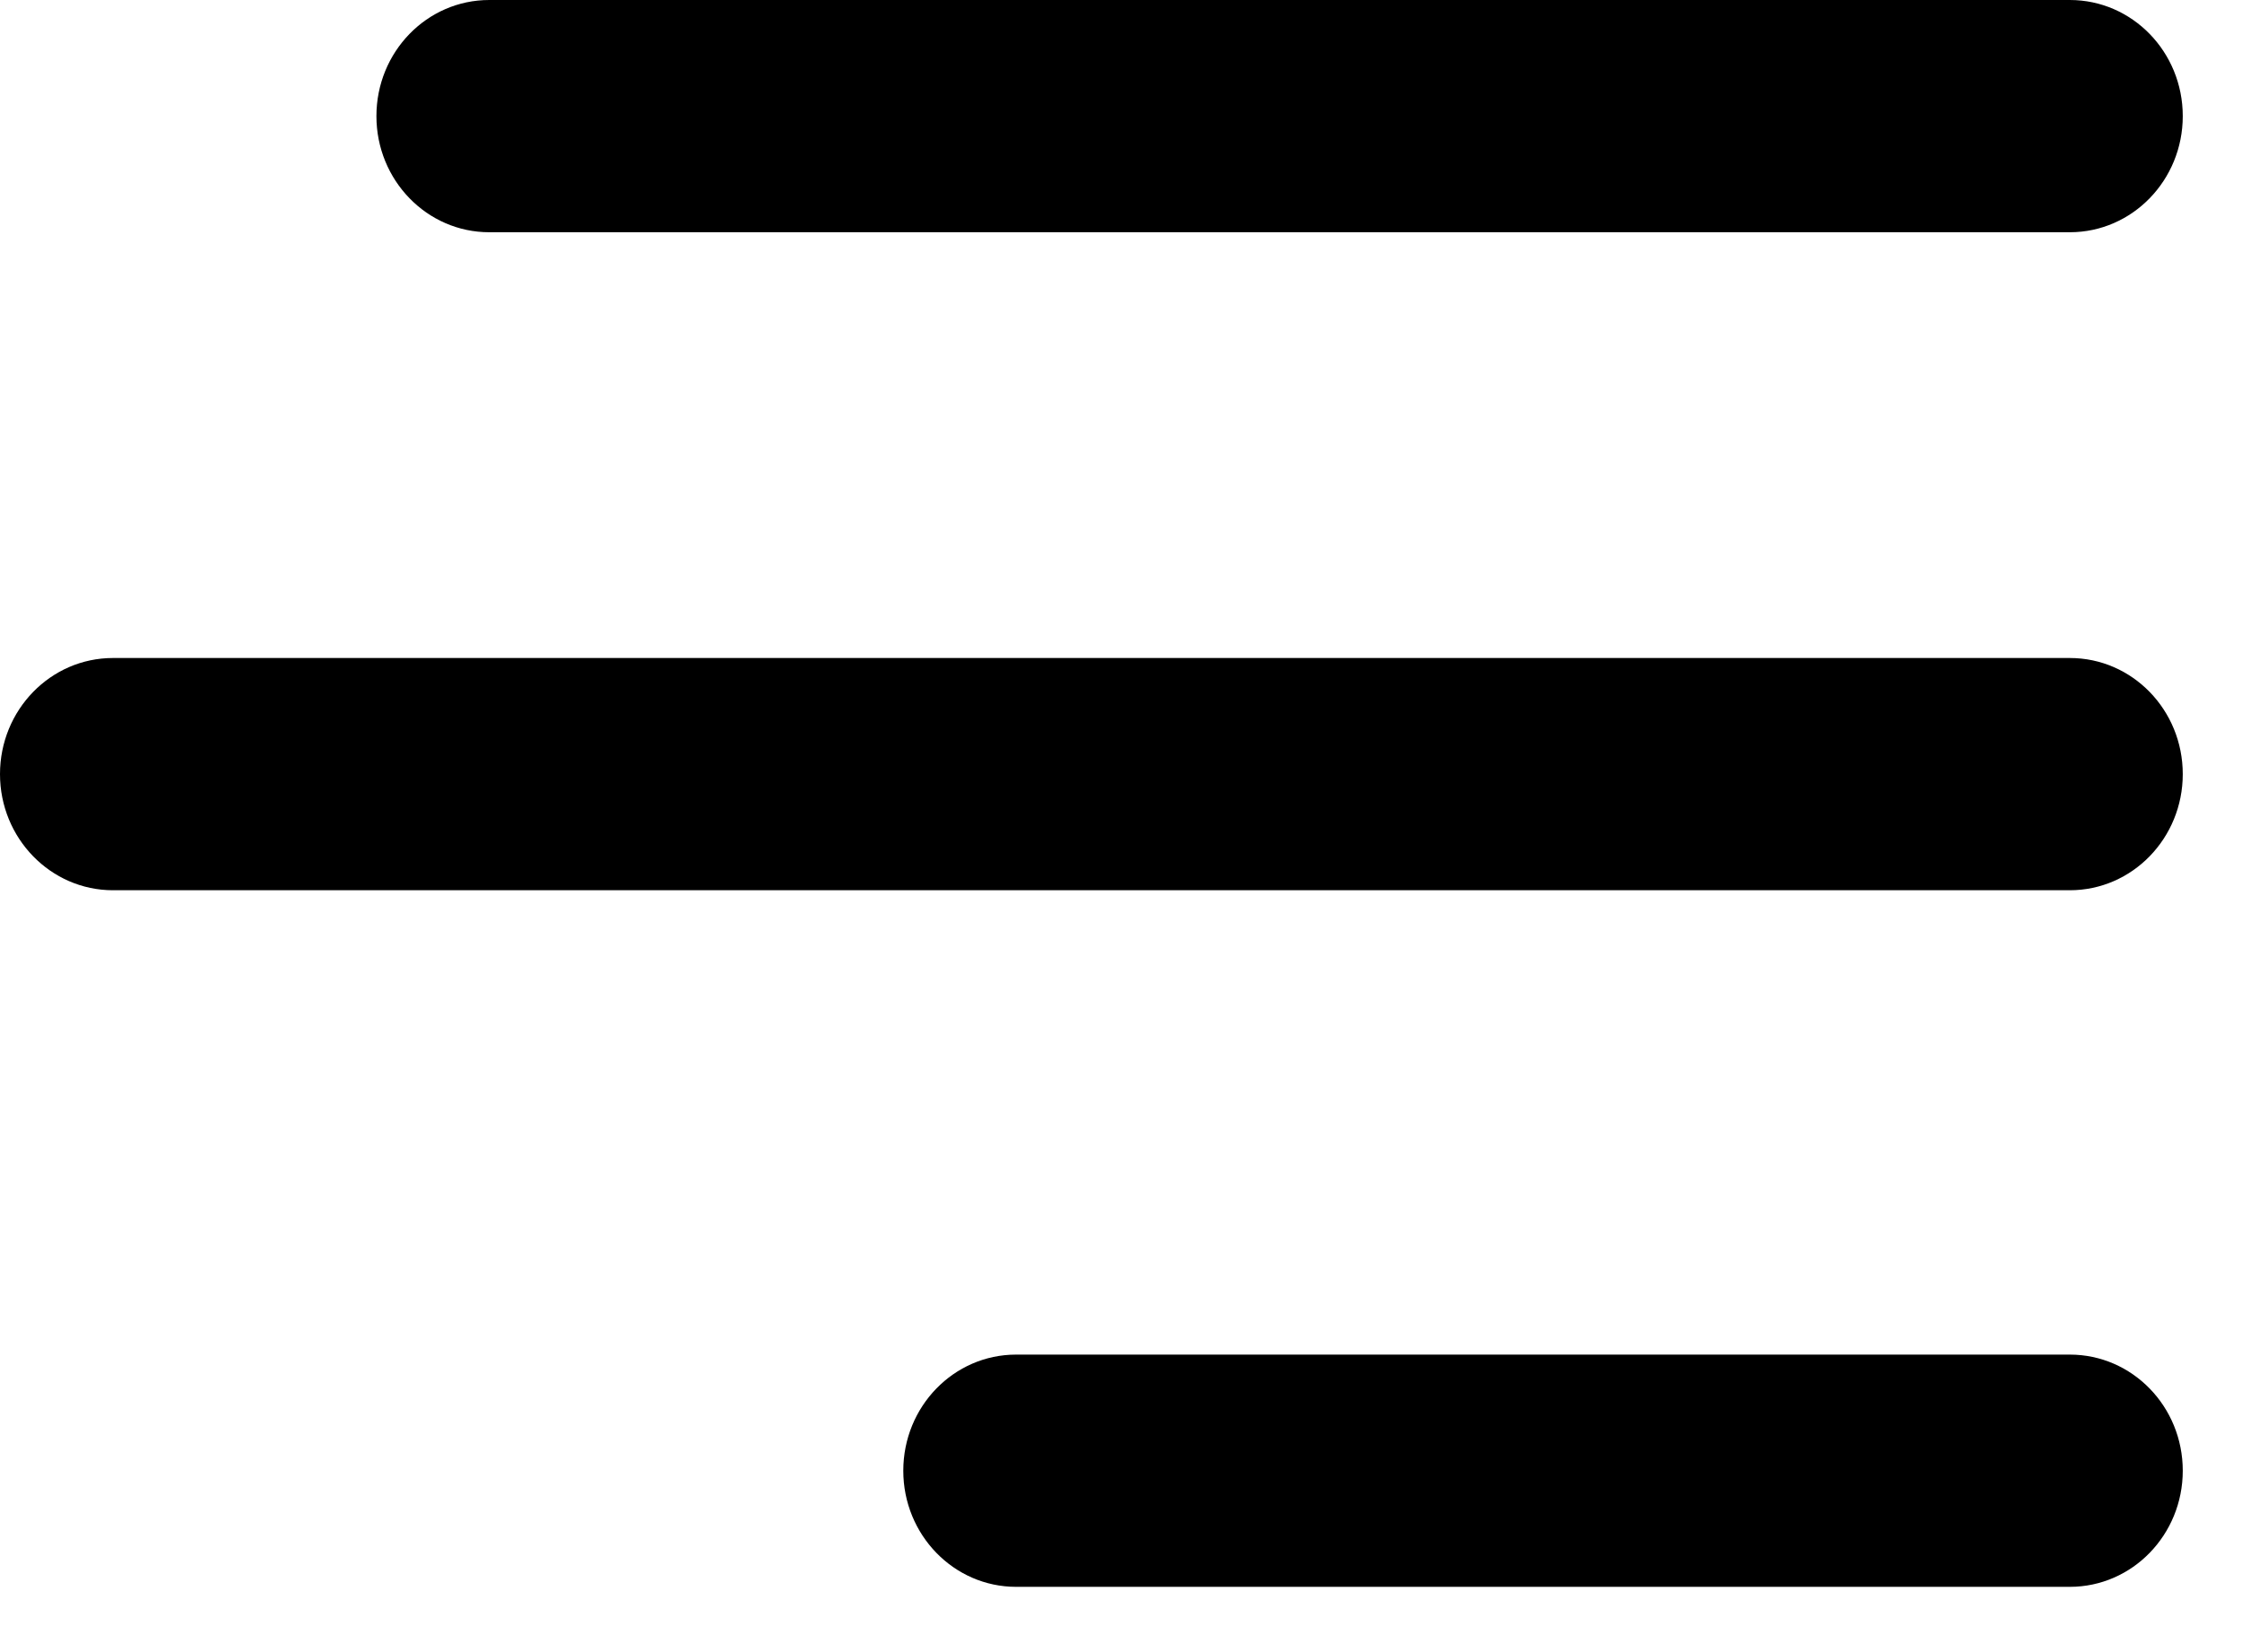<?xml version="1.0" encoding="UTF-8"?>
<svg width="19px" height="14px" viewBox="0 0 19 14" version="1.1" xmlns="http://www.w3.org/2000/svg" xmlns:xlink="http://www.w3.org/1999/xlink">
    <title>EC27C70E-AB92-4E60-8AB9-D09BB54F6FA0</title>
    <g id="Master" stroke="none" stroke-width="1" fill="none" fill-rule="evenodd">
        <g id="Main---Long" transform="translate(-20, -52)" fill="currentColor">
            <g id="Logo" transform="translate(20, 44)">
                <path d="M9.887,19.479 C10.415,19.479 10.843,19.919 10.843,20.463 C10.843,21.006 10.415,21.447 9.887,21.447 L0.957,21.447 C0.428,21.447 -5.89528426e-14,21.006 -5.89528426e-14,20.463 C-5.89528426e-14,19.919 0.428,19.479 0.957,19.479 L9.887,19.479 Z M17.541,13.576 C18.069,13.576 18.498,14.016 18.498,14.56 C18.498,15.103 18.069,15.544 17.541,15.544 L0.957,15.544 C0.428,15.544 -5.89528426e-14,15.103 -5.89528426e-14,14.56 C-5.89528426e-14,14.016 0.428,13.576 0.957,13.576 L17.541,13.576 Z M14.352,8 C14.88,8 15.308,8.44 15.308,8.984 C15.308,9.527 14.88,9.968 14.352,9.968 L0.957,9.968 C0.428,9.968 -5.89528426e-14,9.527 -5.89528426e-14,8.984 C-5.89528426e-14,8.44 0.428,8 0.957,8 L14.352,8 Z" id="icon__menu" transform="translate(9.249, 14.723) scale(-1, 1) translate(-9.249, -14.723) "></path>
            </g>
        </g>
    </g>
</svg>